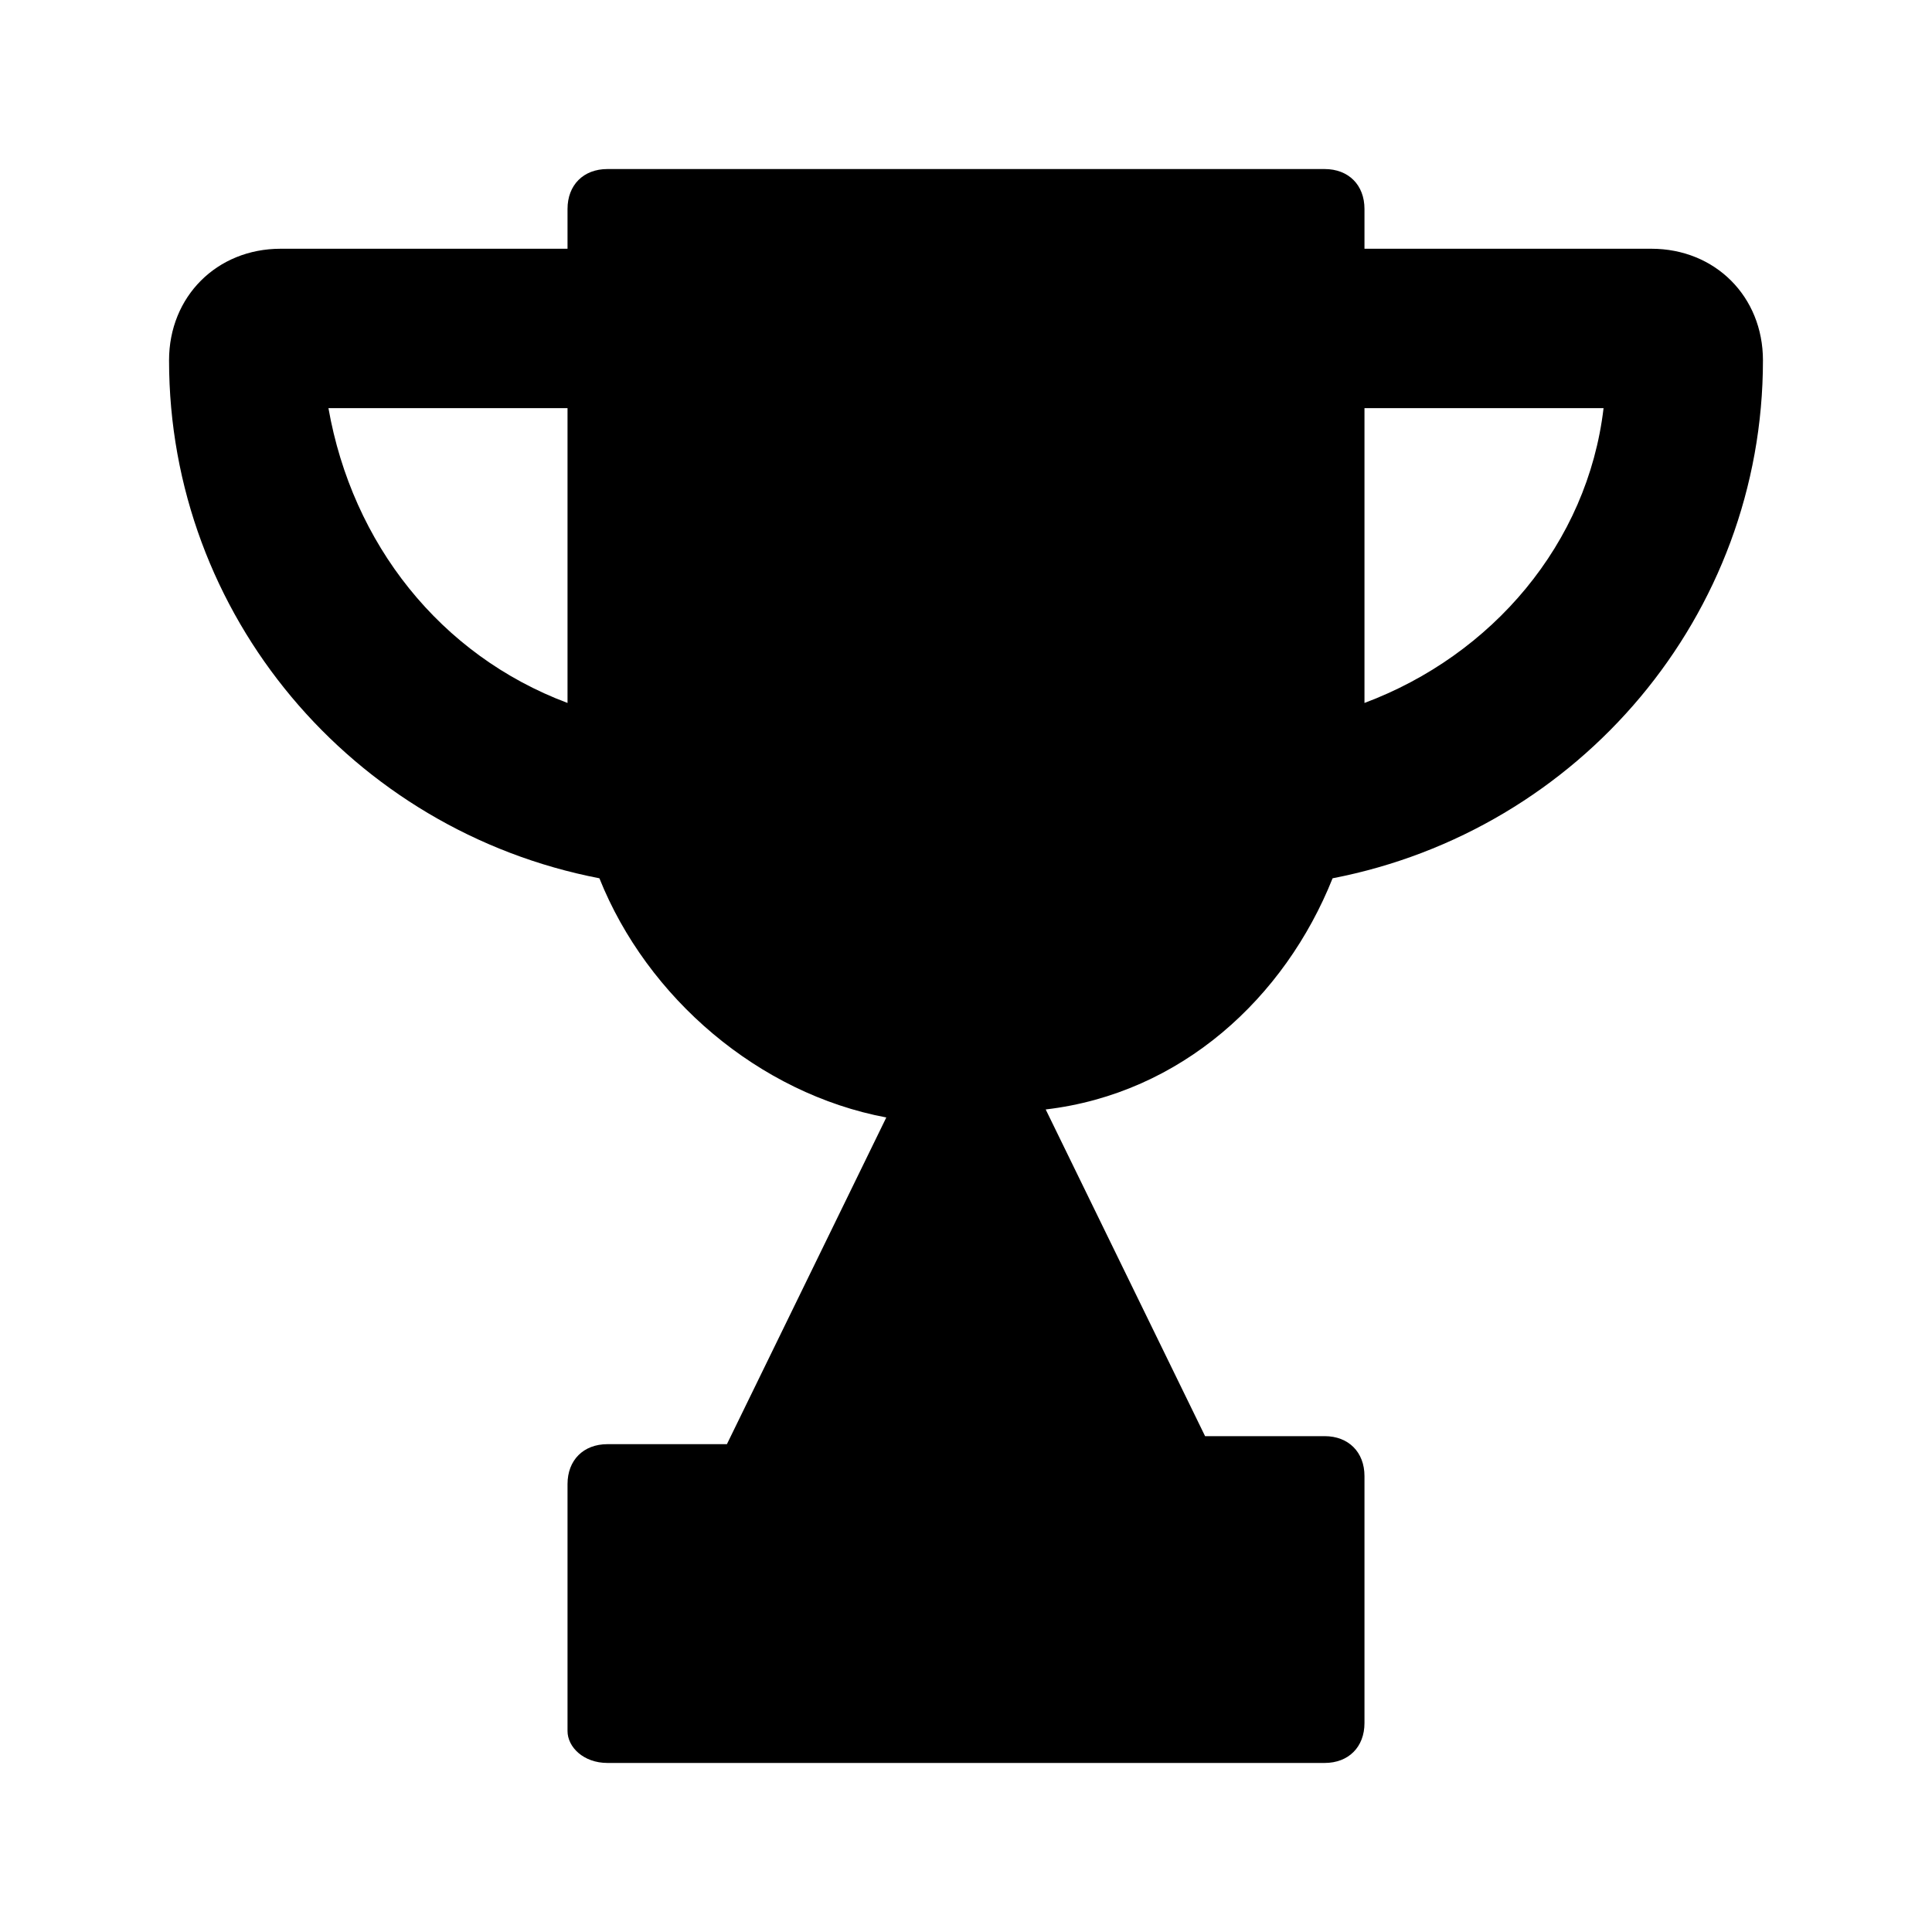 <svg width="24" height="24" viewBox="-1 -1 20 20" fill="none" xmlns="http://www.w3.org/2000/svg">
<path d="M12.795 8.092C15.352 7.597 17.25 5.37 17.25 2.73C17.25 2.07 16.755 1.575 16.095 1.575H13.125V1.163C13.125 0.915 12.96 0.75 12.713 0.75H5.287C5.04 0.75 4.875 0.915 4.875 1.163V1.575H1.905C1.245 1.575 0.75 2.07 0.75 2.73C0.75 5.37 2.647 7.598 5.205 8.092C5.7 9.33 6.855 10.32 8.175 10.568L6.525 13.95H5.288C5.04 13.95 4.875 14.115 4.875 14.363V16.92C4.875 17.085 5.04 17.25 5.288 17.25H12.713C12.96 17.25 13.125 17.085 13.125 16.837V14.28C13.125 14.033 12.96 13.867 12.713 13.867H11.475L9.825 10.485C11.228 10.32 12.3 9.33 12.795 8.092H12.795ZM15.6 3.225C15.435 4.628 14.445 5.783 13.125 6.277V3.225H15.6ZM2.4 3.225H4.875V6.277C3.555 5.782 2.647 4.627 2.4 3.225Z" fill="currentColor"/>
</svg>
